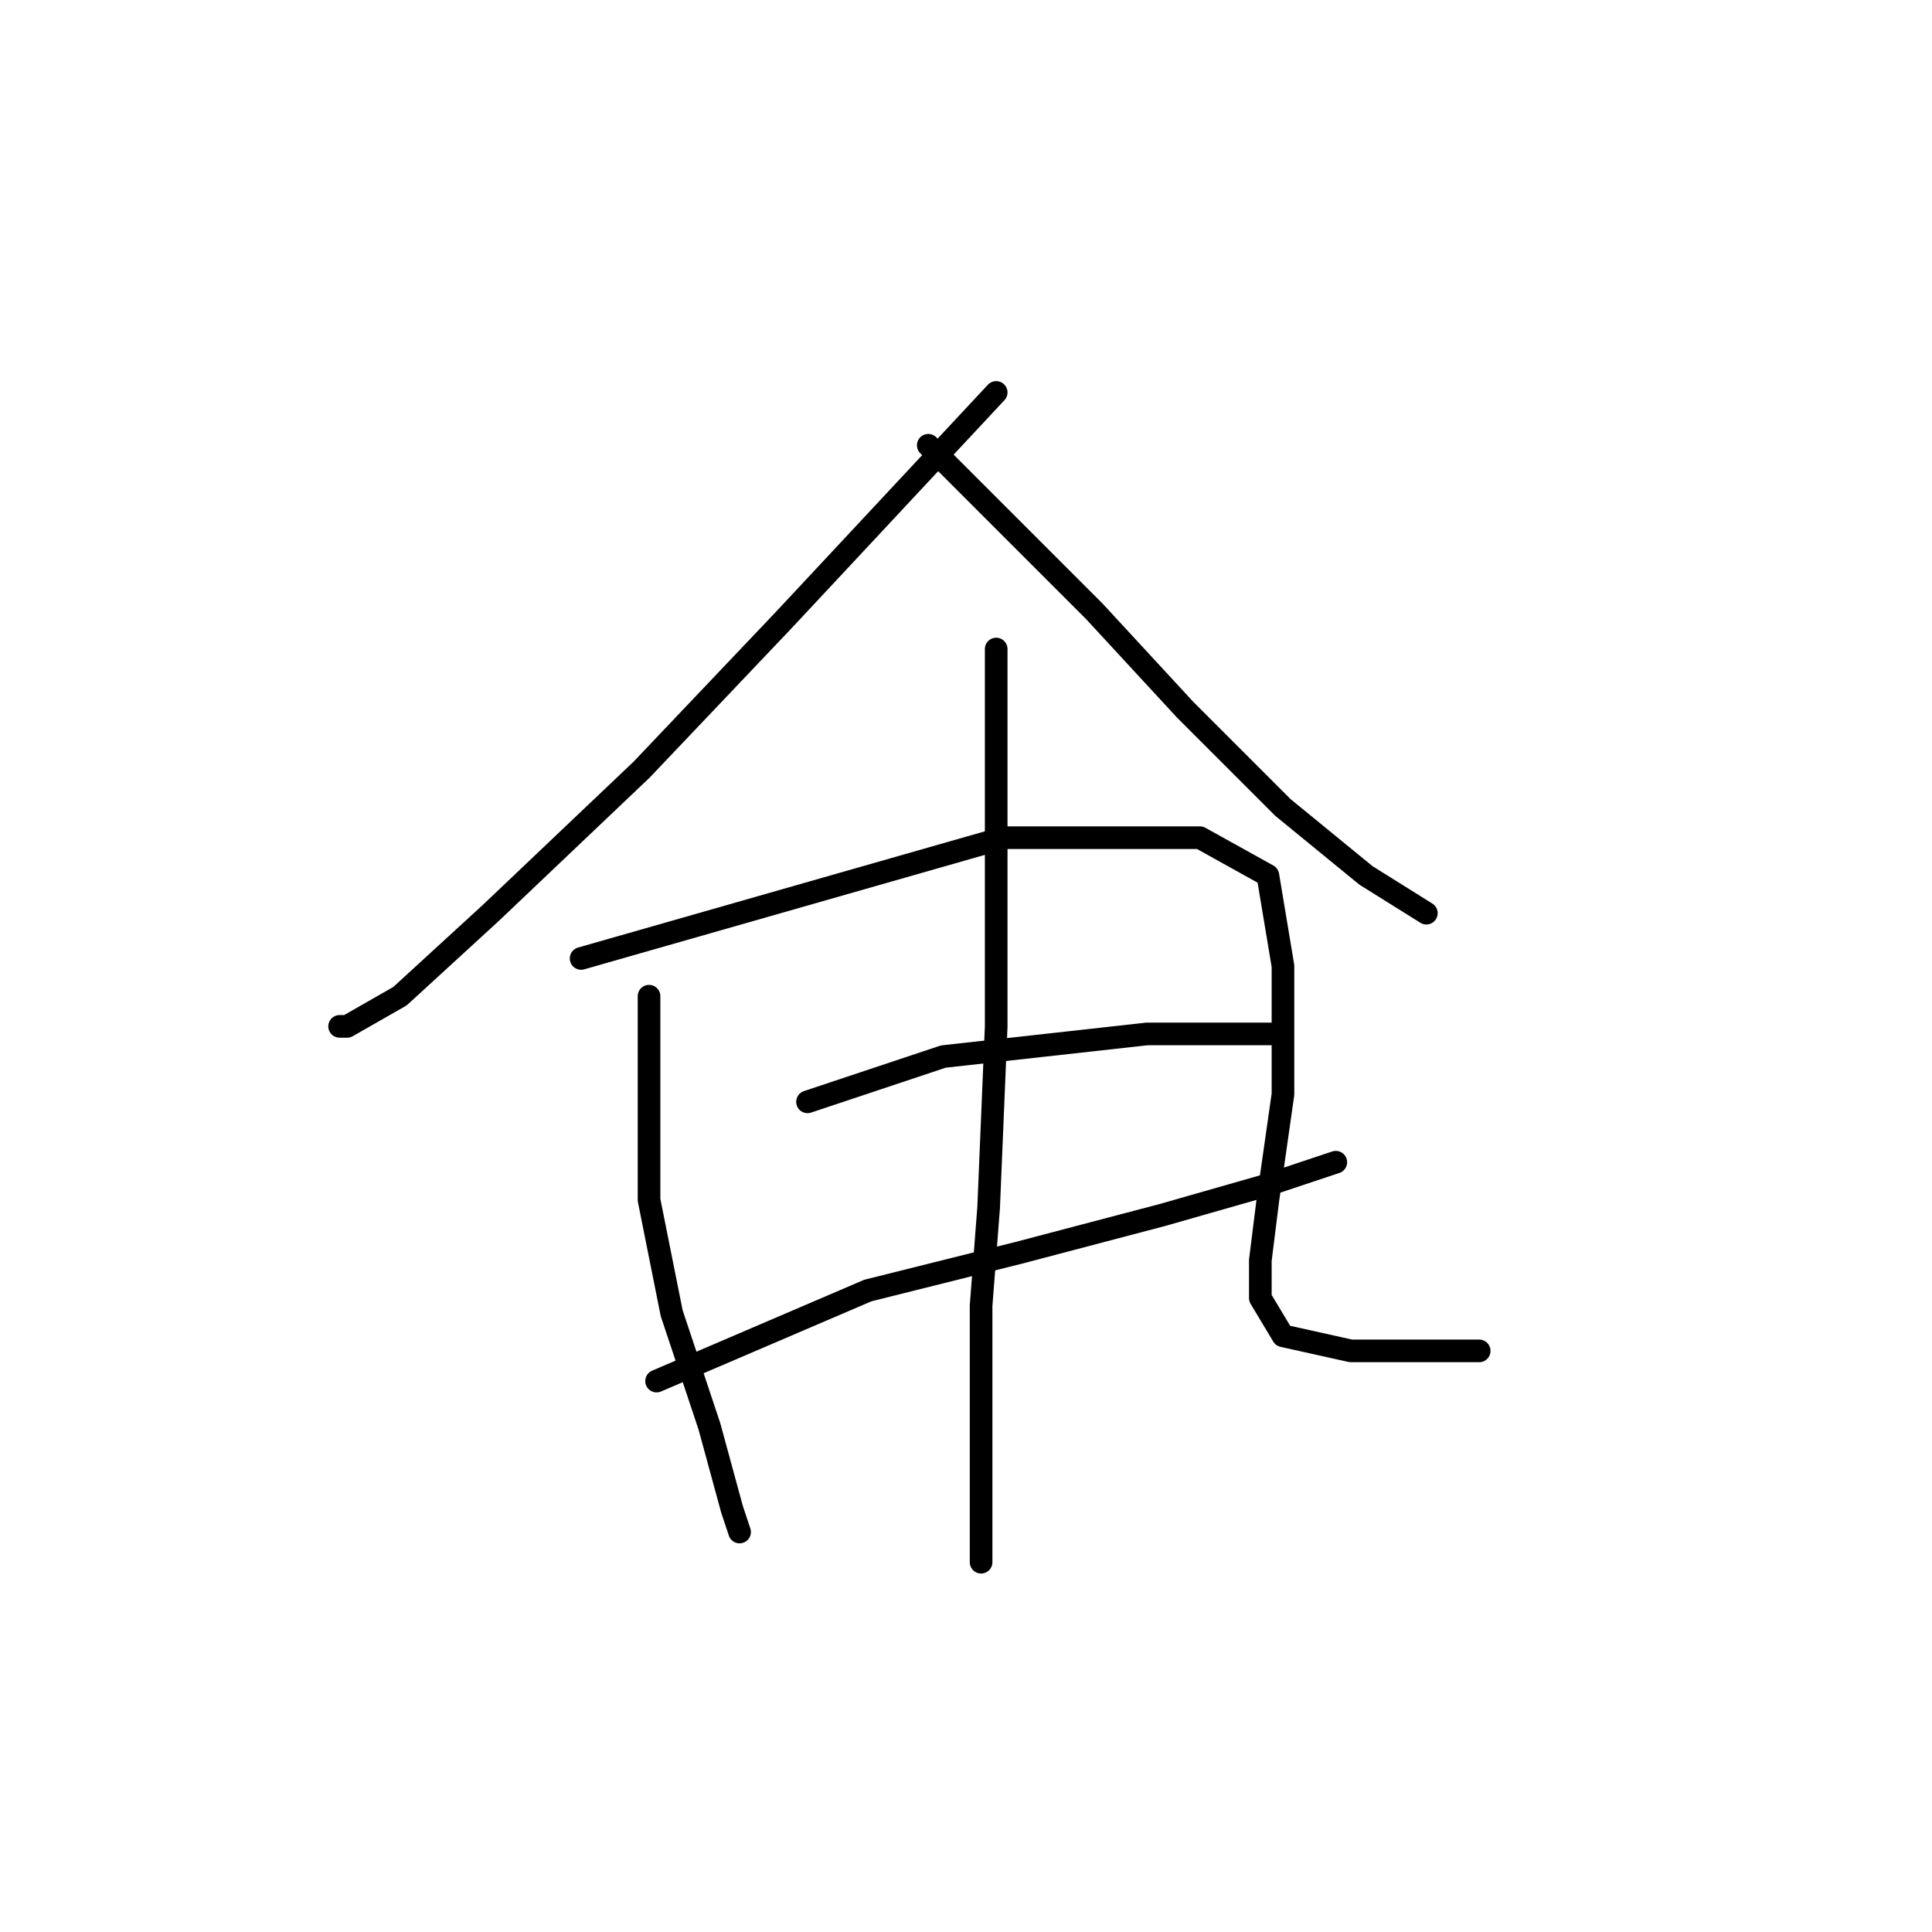 <?xml version="1.0" standalone="no"?>
    <svg width="256" height="256" xmlns="http://www.w3.org/2000/svg" version="1.1">
    <polyline stroke="black" stroke-width="3" stroke-linecap="round" fill="transparent" stroke-linejoin="round" points="132 52 118 67 104 82 85 102 65 121 53 132 46 136 45 136 45 136 " />
        <polyline stroke="black" stroke-width="3" stroke-linecap="round" fill="transparent" stroke-linejoin="round" points="123 59 134 70 145 81 157 94 170 107 181 116 189 121 189 121 " />
        <polyline stroke="black" stroke-width="3" stroke-linecap="round" fill="transparent" stroke-linejoin="round" points="86 132 86 139 86 146 86 159 89 174 92 183 94 189 97 200 98 203 98 203 " />
        <polyline stroke="black" stroke-width="3" stroke-linecap="round" fill="transparent" stroke-linejoin="round" points="77 127 105 119 133 111 143 111 159 111 168 116 170 128 170 145 168 159 167 167 167 172 170 177 179 179 190 179 196 179 196 179 " />
        <polyline stroke="black" stroke-width="3" stroke-linecap="round" fill="transparent" stroke-linejoin="round" points="107 146 116 143 125 140 152 137 159 137 169 137 169 137 " />
        <polyline stroke="black" stroke-width="3" stroke-linecap="round" fill="transparent" stroke-linejoin="round" points="87 183 101 177 115 171 135 166 154 161 168 157 177 154 177 154 " />
        <polyline stroke="black" stroke-width="3" stroke-linecap="round" fill="transparent" stroke-linejoin="round" points="132 86 132 101 132 116 132 136 131 160 130 173 130 198 130 207 130 207 " />
        </svg>